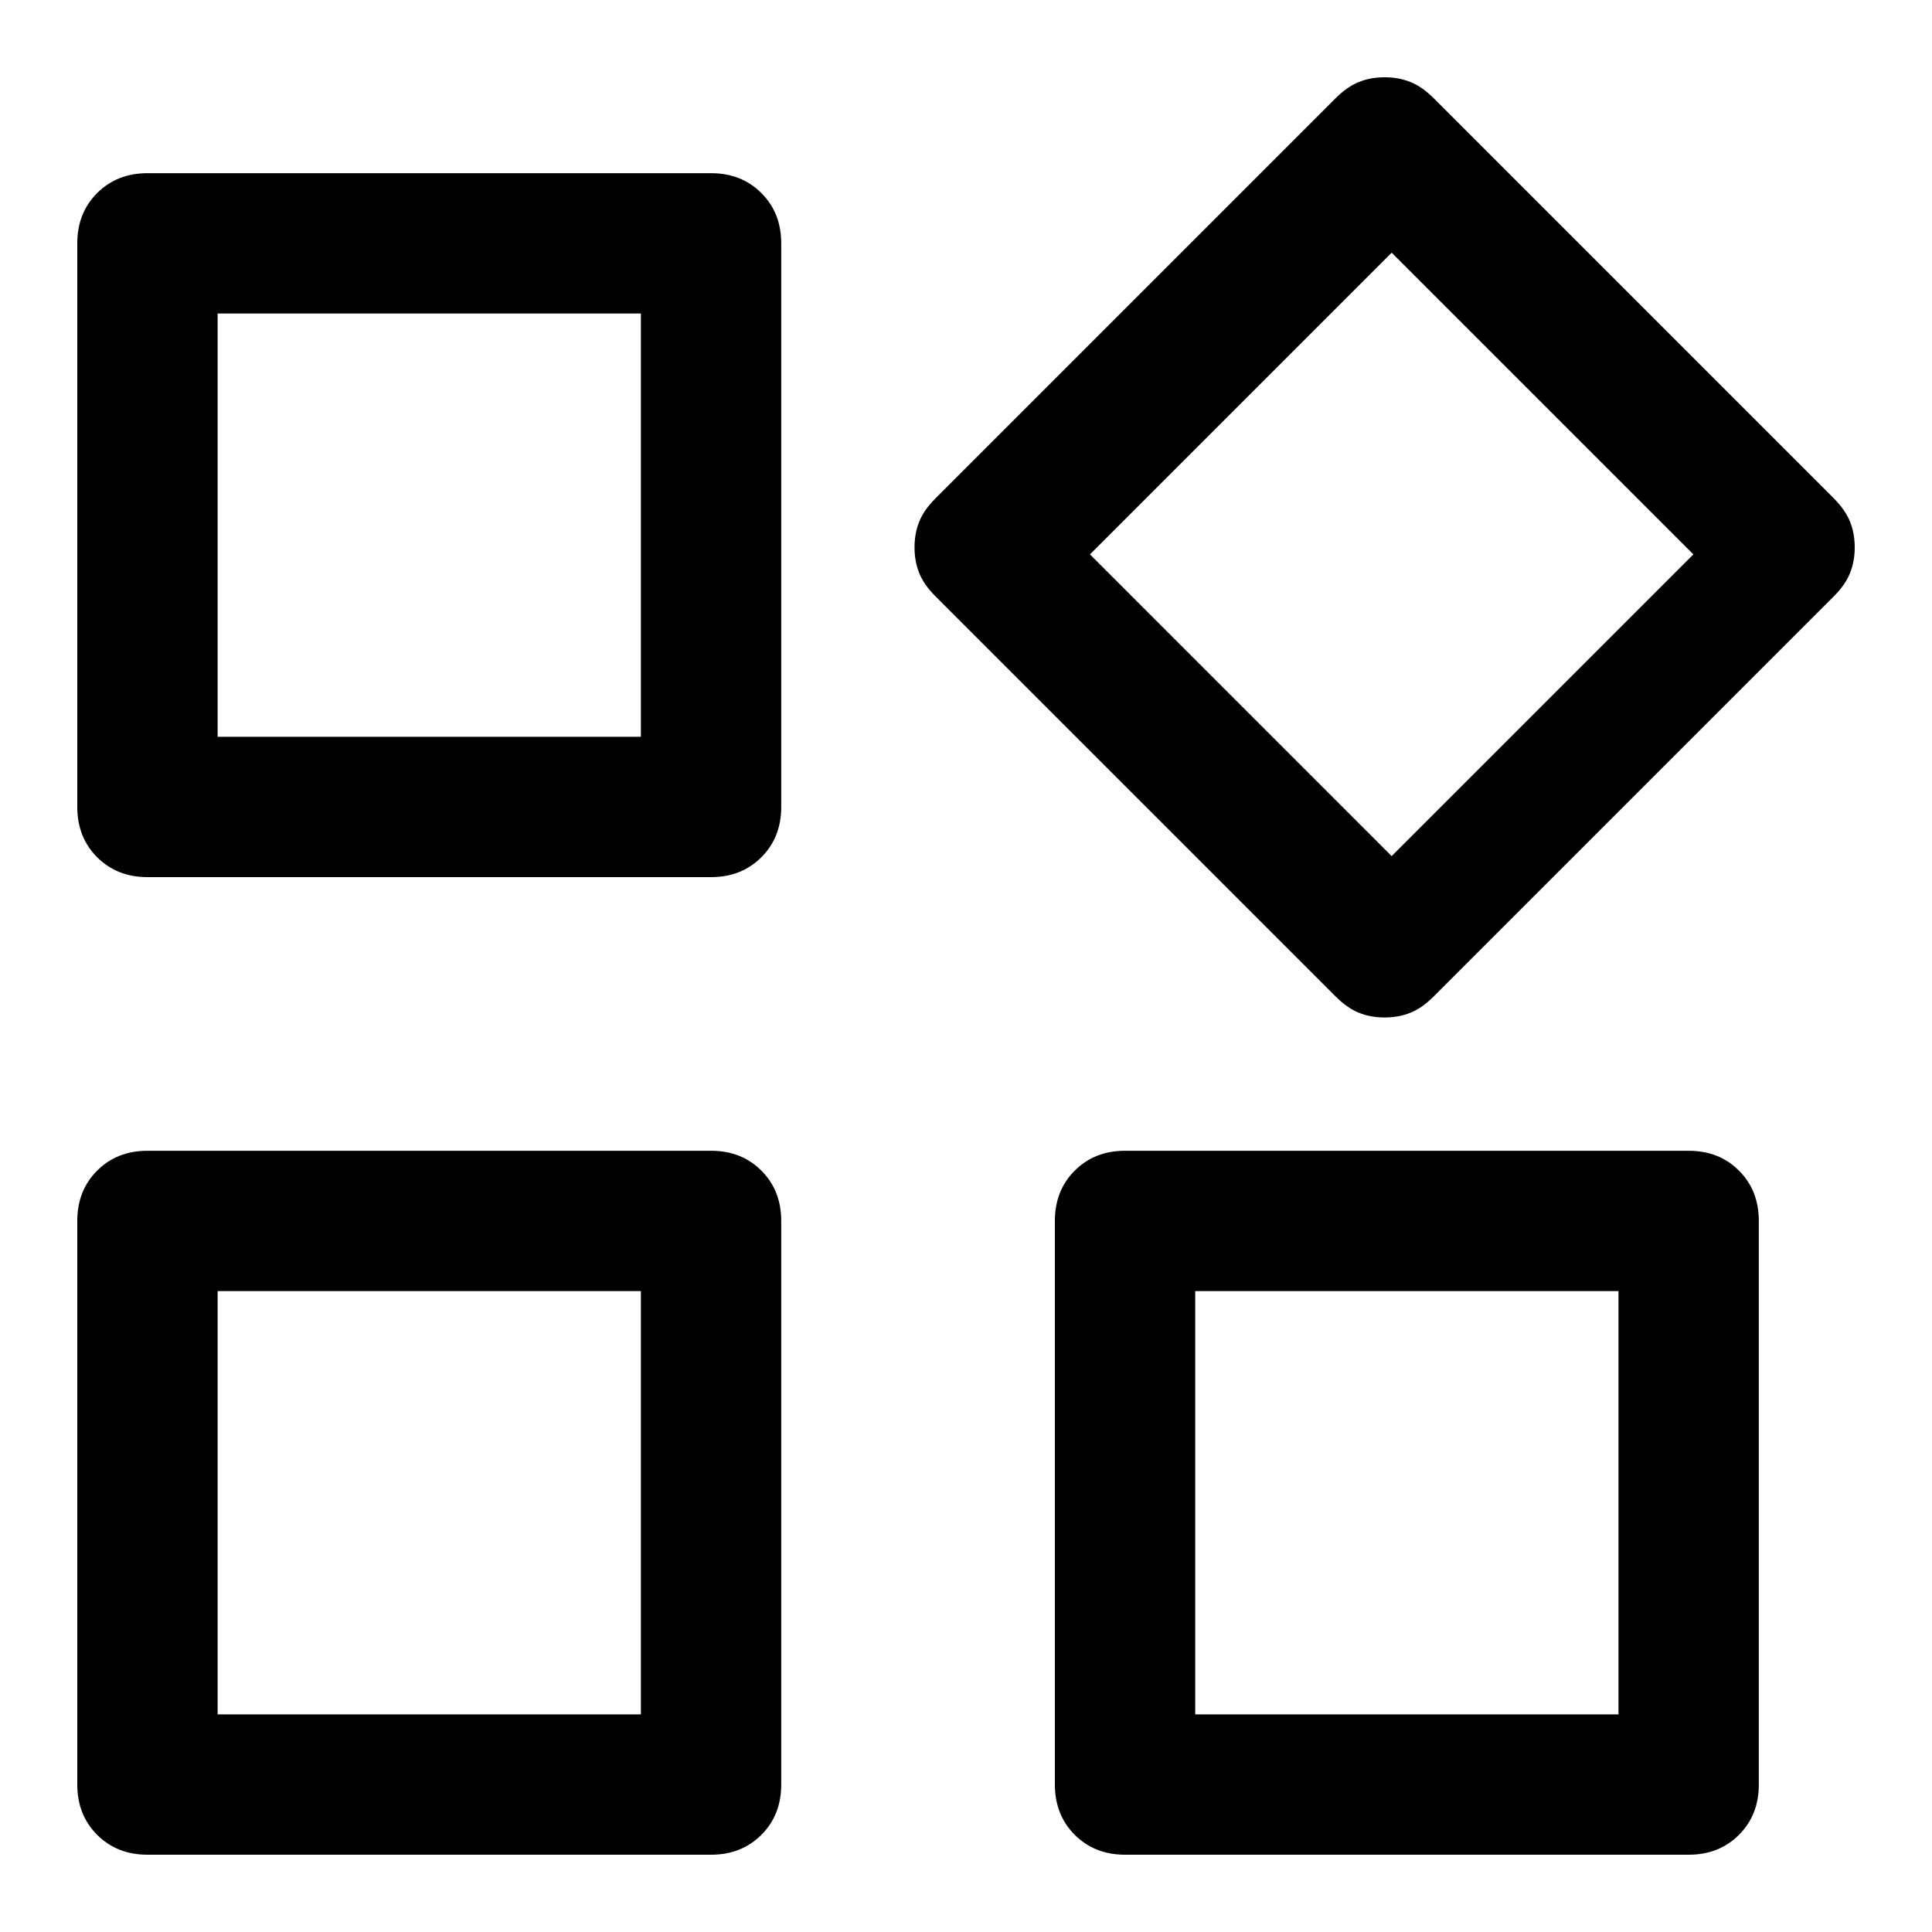 <svg width="25" height="25" viewBox="0 0 25 25" fill="none" xmlns="http://www.w3.org/2000/svg">
<path d="M17.917 13.166C17.796 13.166 17.685 13.146 17.584 13.105C17.483 13.065 17.383 12.994 17.282 12.893L12.107 7.718C12.006 7.618 11.935 7.517 11.895 7.416C11.854 7.315 11.834 7.204 11.834 7.083C11.834 6.962 11.854 6.851 11.895 6.75C11.935 6.649 12.006 6.548 12.107 6.447L17.282 1.272C17.383 1.171 17.483 1.101 17.584 1.061C17.685 1.02 17.796 1 17.917 1C18.038 1 18.149 1.02 18.25 1.061C18.351 1.101 18.452 1.171 18.553 1.272L23.728 6.447C23.828 6.548 23.899 6.649 23.939 6.75C23.98 6.851 24 6.962 24 7.083C24 7.204 23.98 7.315 23.939 7.416C23.899 7.517 23.828 7.618 23.728 7.718L18.553 12.893C18.452 12.994 18.351 13.065 18.25 13.105C18.149 13.146 18.038 13.166 17.917 13.166ZM1.908 11.35C1.646 11.35 1.429 11.264 1.257 11.093C1.086 10.921 1 10.704 1 10.442V3.149C1 2.886 1.086 2.67 1.257 2.498C1.429 2.327 1.646 2.241 1.908 2.241H9.201C9.464 2.241 9.68 2.327 9.852 2.498C10.024 2.67 10.109 2.886 10.109 3.149V10.442C10.109 10.704 10.024 10.921 9.852 11.093C9.68 11.264 9.464 11.35 9.201 11.35H1.908ZM14.558 24C14.296 24 14.079 23.914 13.907 23.743C13.736 23.571 13.65 23.354 13.65 23.092V15.799C13.65 15.536 13.736 15.319 13.907 15.148C14.079 14.976 14.296 14.891 14.558 14.891H21.851C22.114 14.891 22.331 14.976 22.502 15.148C22.674 15.319 22.759 15.536 22.759 15.799V23.092C22.759 23.354 22.674 23.571 22.502 23.743C22.331 23.914 22.114 24 21.851 24H14.558ZM1.908 24C1.646 24 1.429 23.914 1.257 23.743C1.086 23.571 1 23.354 1 23.092V15.799C1 15.536 1.086 15.319 1.257 15.148C1.429 14.976 1.646 14.891 1.908 14.891H9.201C9.464 14.891 9.68 14.976 9.852 15.148C10.024 15.319 10.109 15.536 10.109 15.799V23.092C10.109 23.354 10.024 23.571 9.852 23.743C9.68 23.914 9.464 24 9.201 24H1.908ZM2.816 9.534H8.293V4.057H2.816V9.534ZM18.008 11.078L21.912 7.174L18.008 3.27L14.104 7.174L18.008 11.078ZM15.466 22.184H20.943V16.707H15.466V22.184ZM2.816 22.184H8.293V16.707H2.816V22.184Z" fill="black"/>
</svg>
